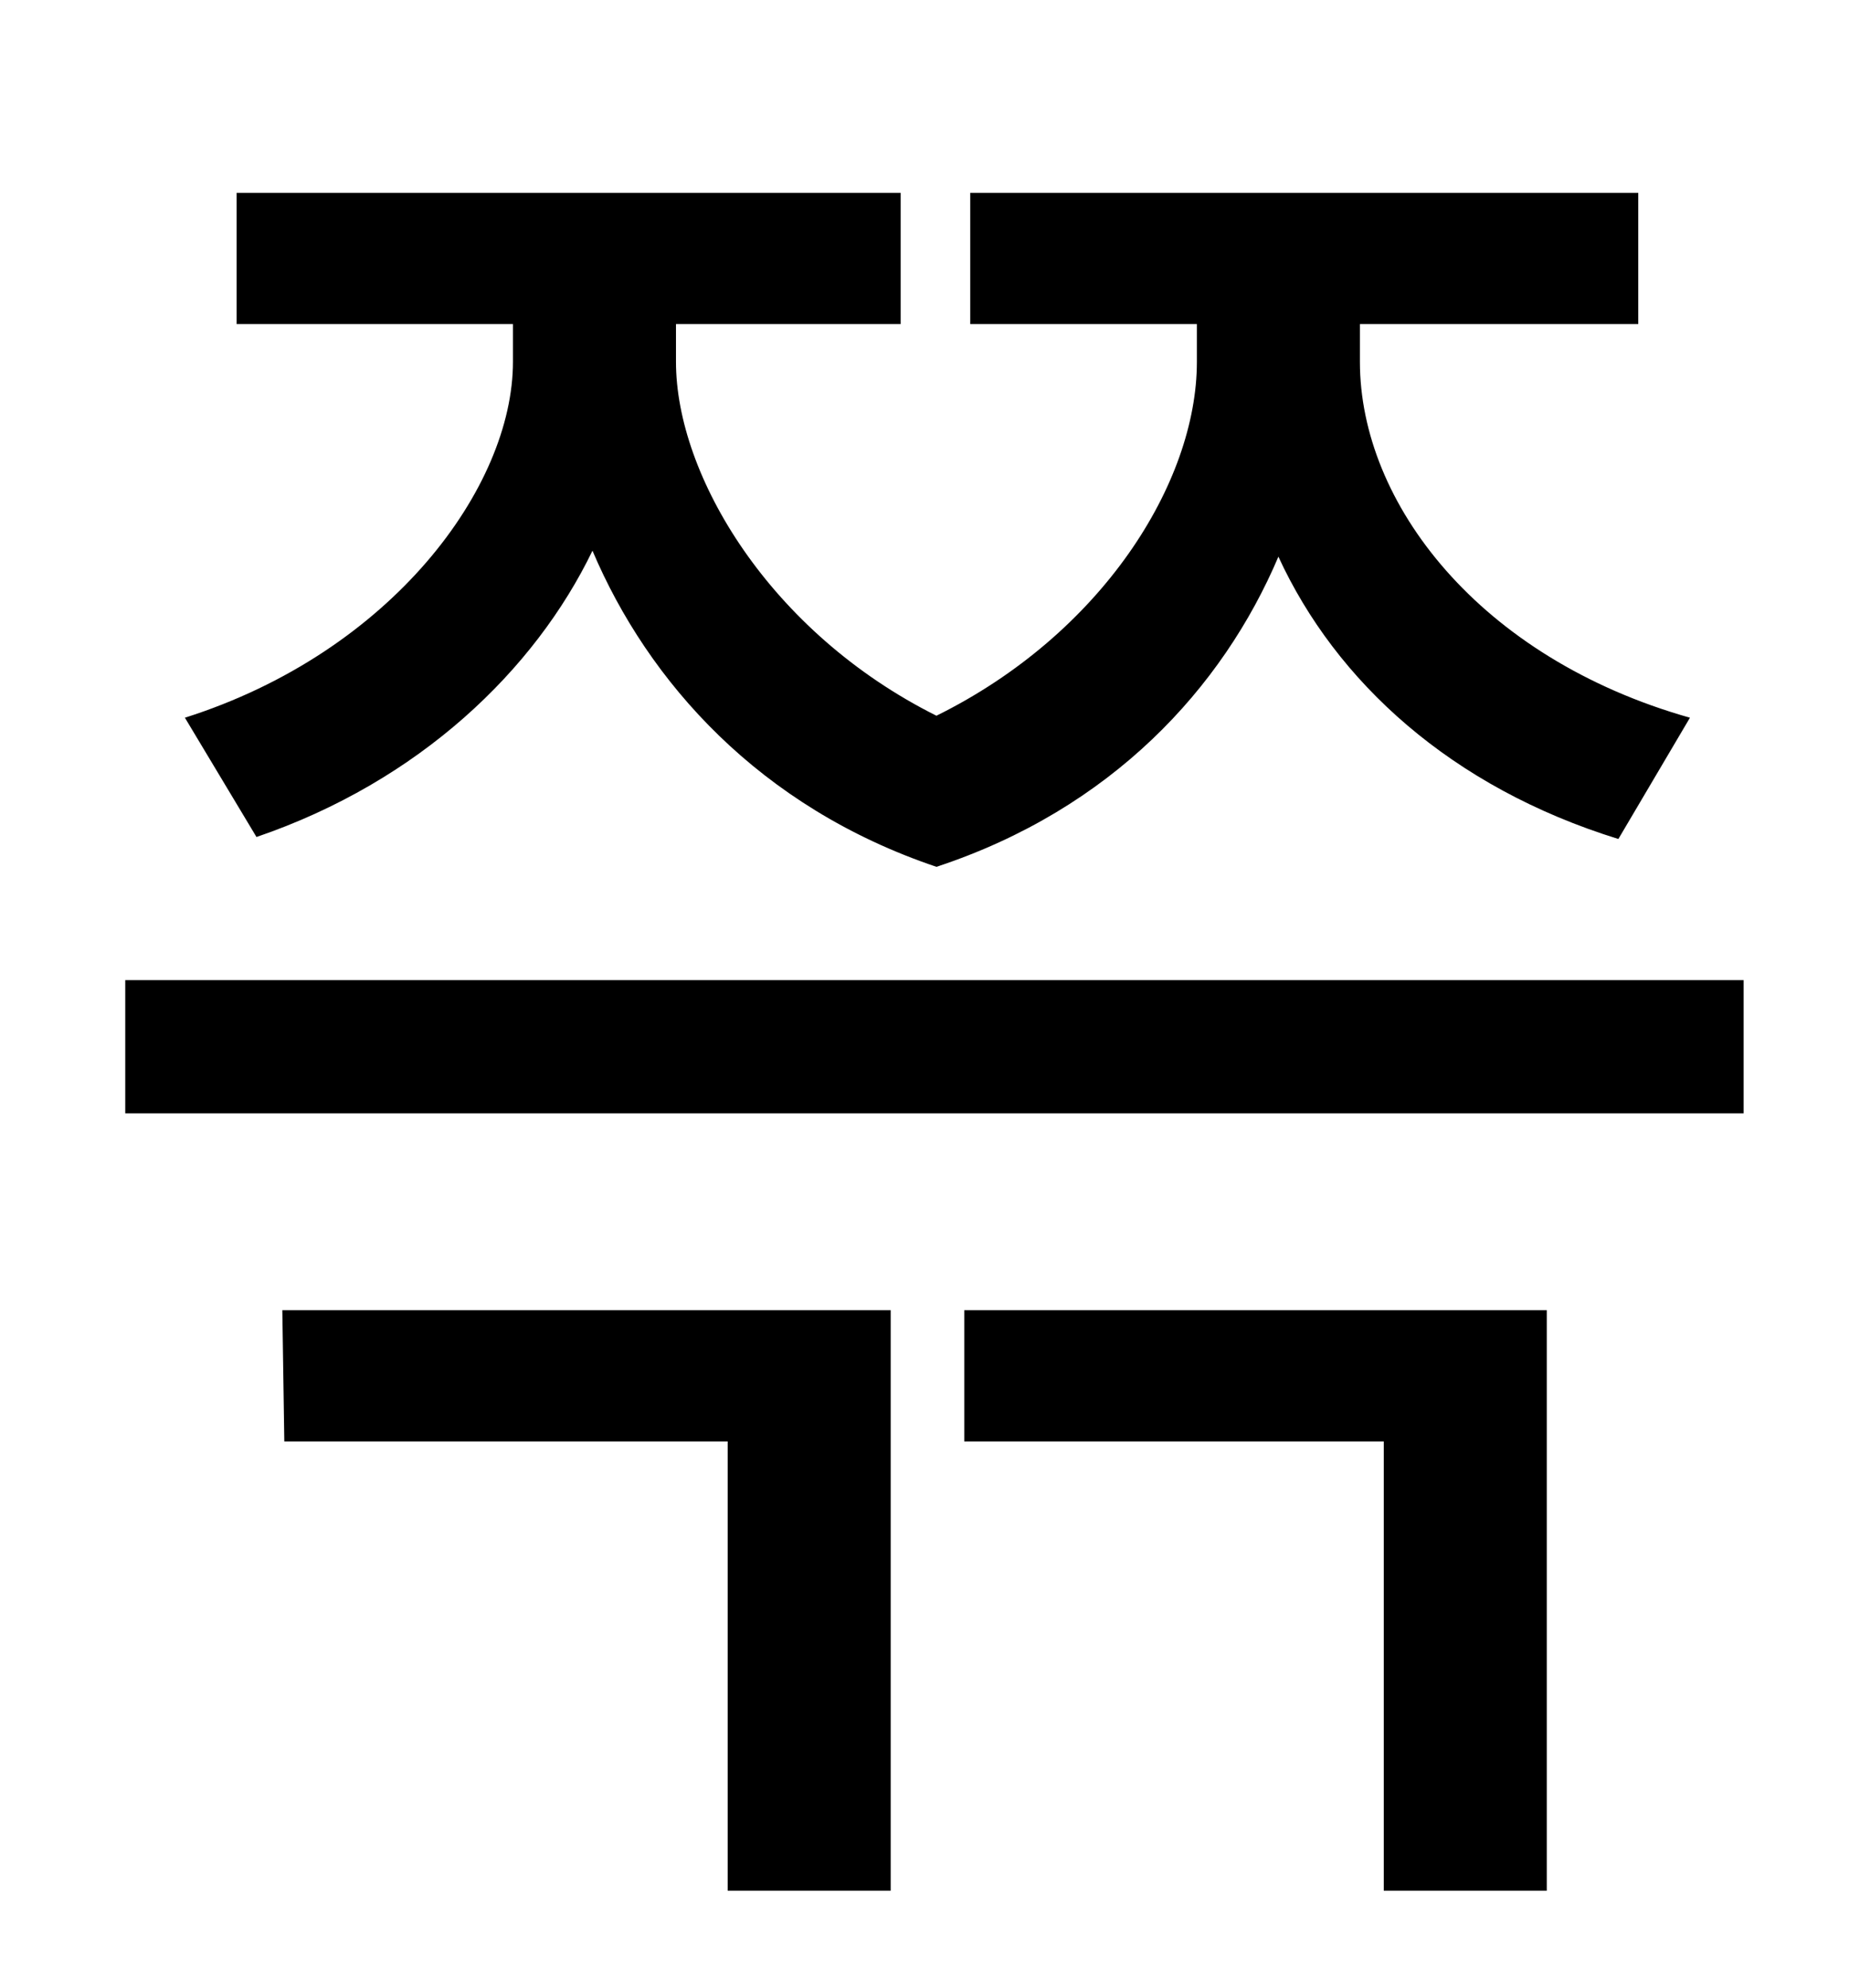 <?xml version="1.0" standalone="no"?>
<!DOCTYPE svg PUBLIC "-//W3C//DTD SVG 1.1//EN" "http://www.w3.org/Graphics/SVG/1.1/DTD/svg11.dtd" >
<svg xmlns="http://www.w3.org/2000/svg" xmlns:xlink="http://www.w3.org/1999/xlink" version="1.1" viewBox="-10 0 930 1000">
   <path fill="currentColor"
d="M119 421l-36 -60c104 -33 165 -116 165 -179v-19h-139v-66h334v66h-113v19c0 57 47 136 131 178c83 -41 131 -117 131 -178v-19h-114v-66h336v66h-140v19c0 71 60 149 166 179l-36 61c-84 -26 -142 -79 -171 -142c-28 66 -84 127 -172 156c-89 -30 -145 -93 -173 -159
c-29 60 -87 116 -169 144zM133 725l-1 -66h306v292h-82v-226h-223zM475 725v-66h293v292h-82v-226h-211zM53 493h814v67h-814v-67z" />
</svg>
